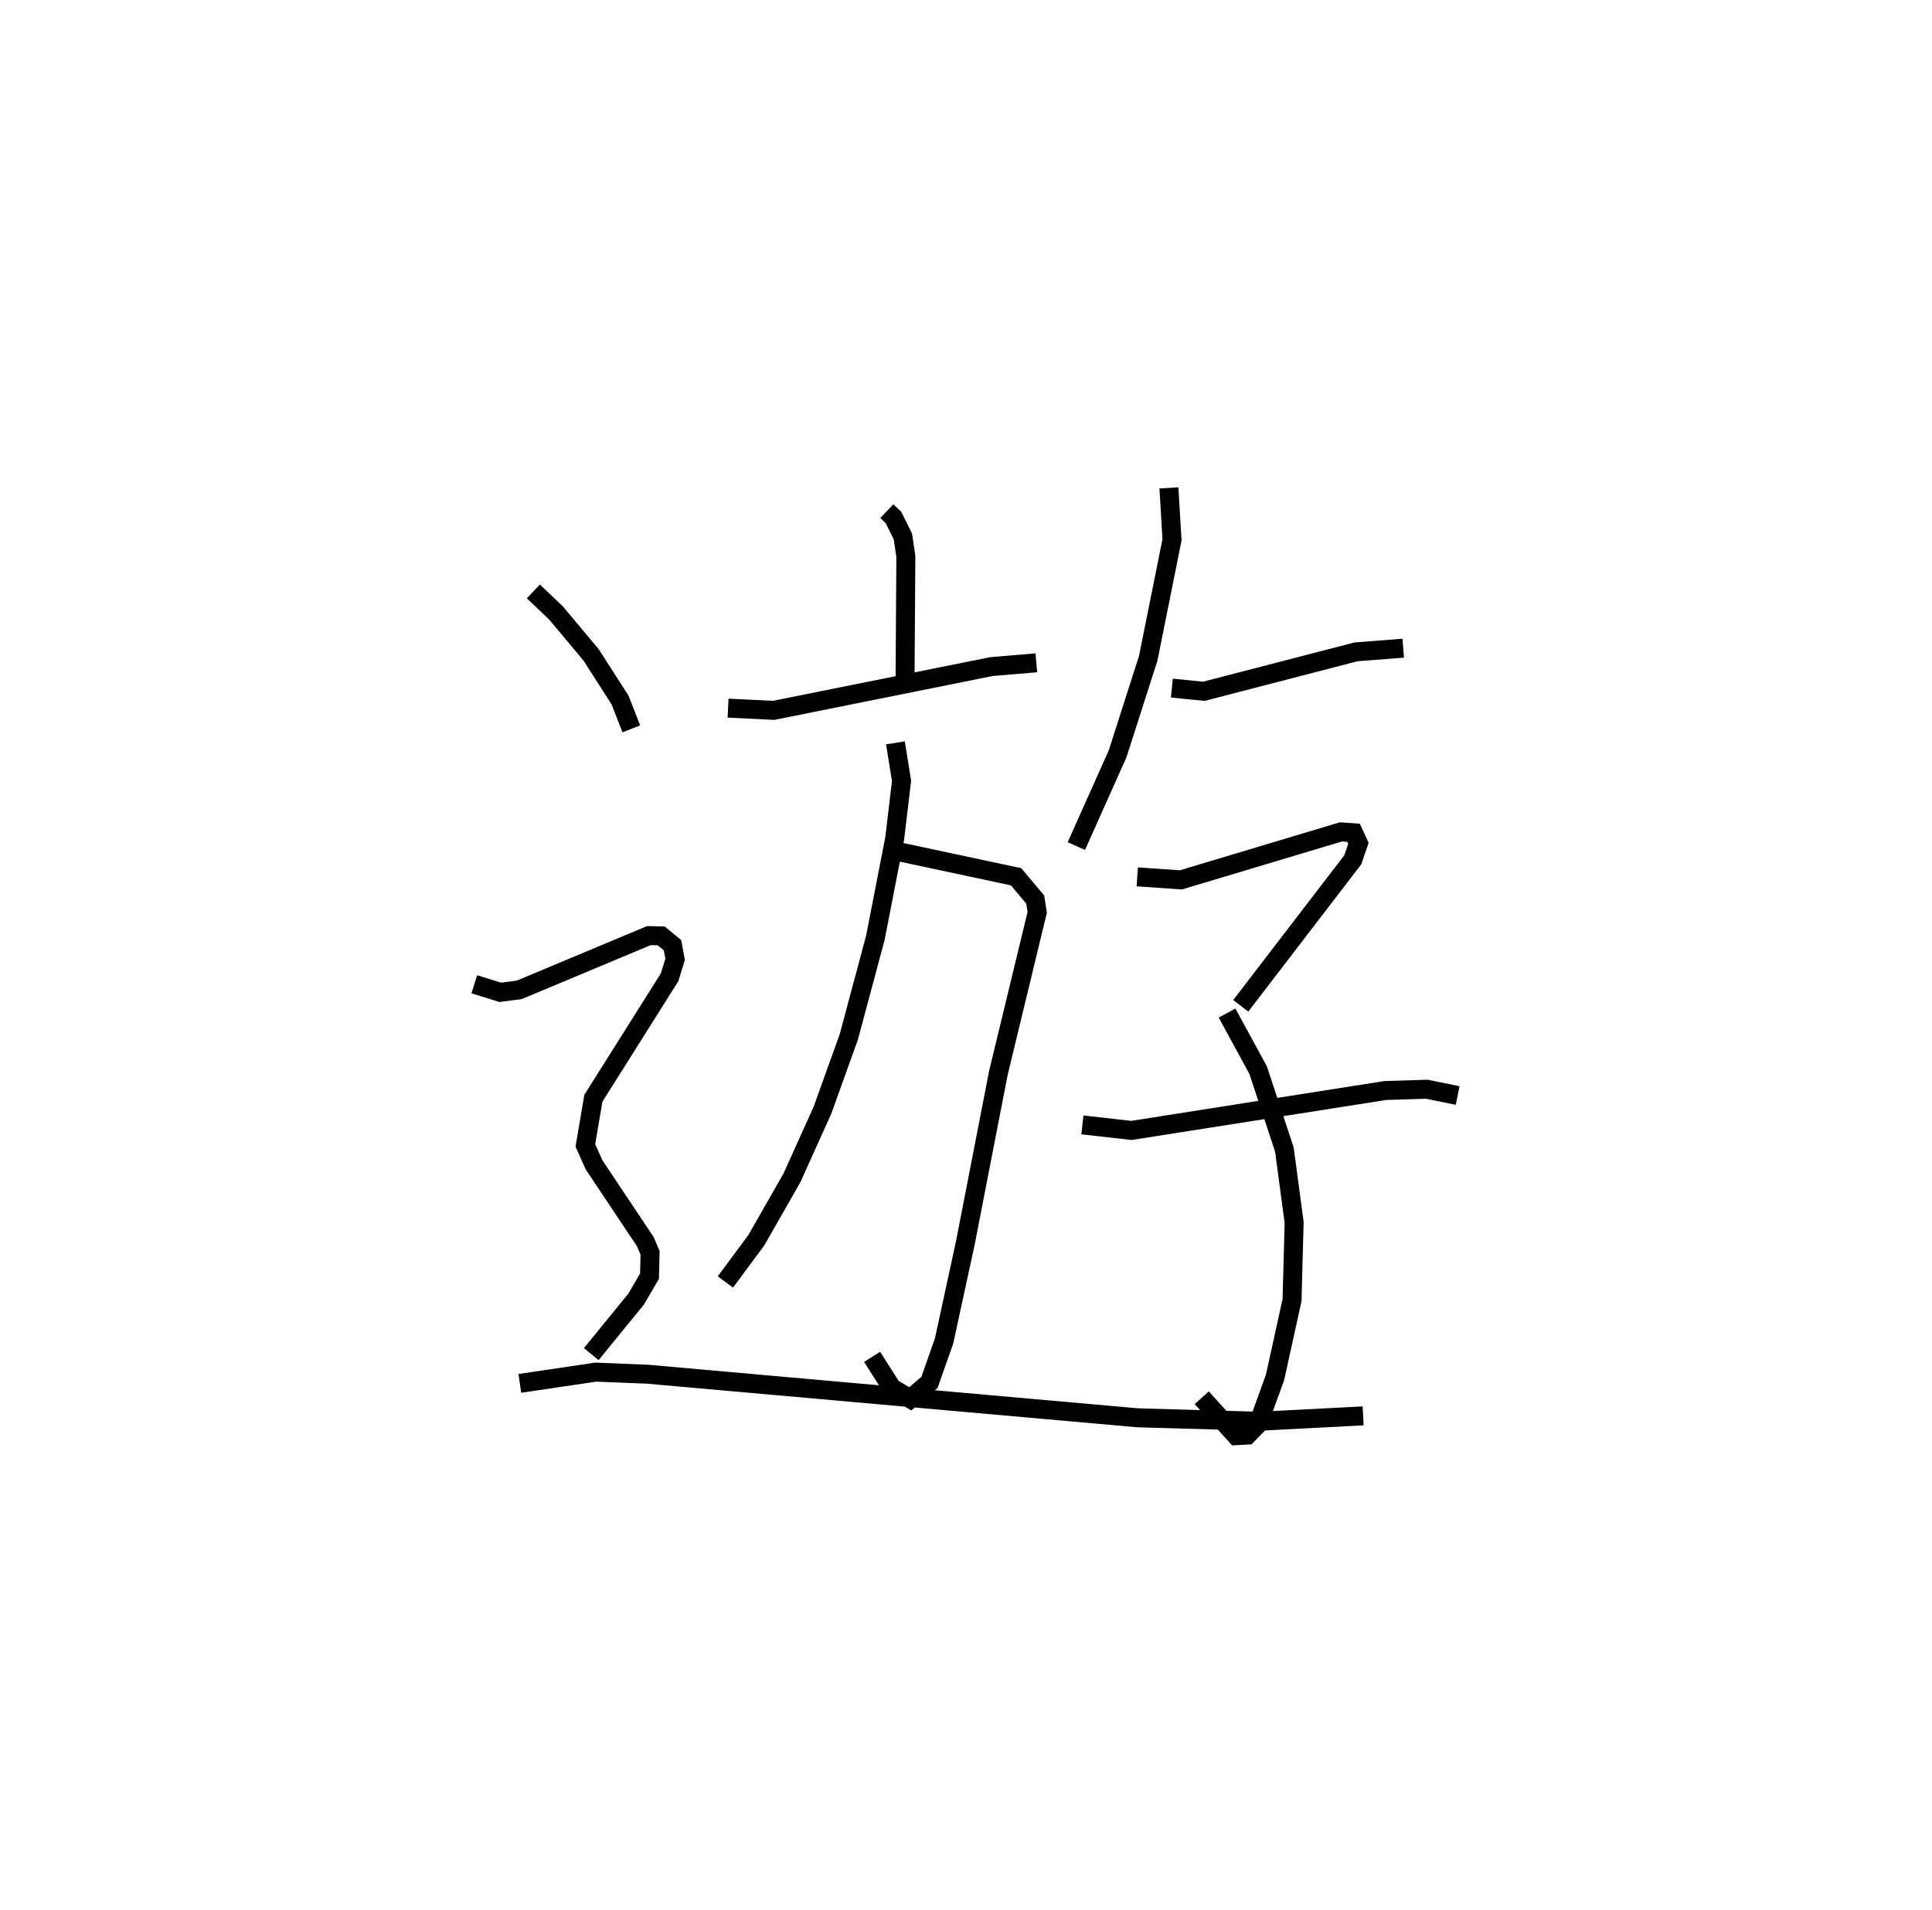 <?xml version="1.0" encoding="utf-8" ?>
<svg baseProfile="full" height="100.68" version="1.1" width="101.828" xmlns="http://www.w3.org/2000/svg" xmlns:ev="http://www.w3.org/2001/xml-events" xmlns:xlink="http://www.w3.org/1999/xlink"><defs /><rect fill="white" height="100.68" width="101.828" x="0" y="0" /><path d="M25.426,25 m0.0,0.0 m21.317,1.945 l0.348,0.332 0.496,1 l0.157,1.06 -0.041,6.326 m-9.329,1.667 l2.402,0.117 11.479,-2.307 l2.366,-0.199 m-7.297,9.949 l6.23,1.33 1.008,1.201 l0.105,0.675 -2.045,8.46 l-1.745,8.977 -1.118,5.155 l-0.769,2.184 -1.012,0.869 l-0.974,-0.579 -1.037,-1.634 m1.228,-32.368 l0.322,2.004 -0.36,3.031 l-1.019,5.24 -1.399,5.222 l-1.391,3.872 -1.605,3.558 l-1.878,3.291 -1.633,2.202 m23.377,-41.86 l0.164,2.735 -1.254,6.247 l-1.615,5.039 -2.174,4.86 m5.035,-8.328 l1.684,0.169 8.023,-2.079 l2.487,-0.193 m-14.018,12.054 l2.297,0.16 8.436,-2.53 l0.666,0.046 0.258,0.559 l-0.299,0.868 -5.903,7.695 m-0.723,0.383 l1.637,3.005 1.384,4.184 l0.515,3.844 -0.11,4.099 l-0.898,4.08 -0.889,2.449 l-0.569,0.584 -0.59,0.033 l-1.814,-1.998 m-6.29,-14.385 l2.585,0.292 13.377,-2.104 l2.189,-0.068 1.627,0.331 m-48.715,-26.574 l1.192,1.134 1.851,2.213 l1.524,2.376 0.596,1.523 m-8.277,13.465 l1.367,0.423 1.004,-0.13 l6.832,-2.86 0.648,0.016 l0.596,0.491 0.138,0.74 l-0.29,0.948 -4.019,6.38 l-0.422,2.485 0.456,1.02 l2.702,4.051 0.253,0.593 l-0.03,1.233 -0.712,1.215 l-2.358,2.89 m-3.764,1.544 l4.001,-0.594 2.713,0.109 l25.855,2.299 6.42,0.182 l5.457,-0.284 " fill="none" stroke="black" stroke-width="1" /></svg>